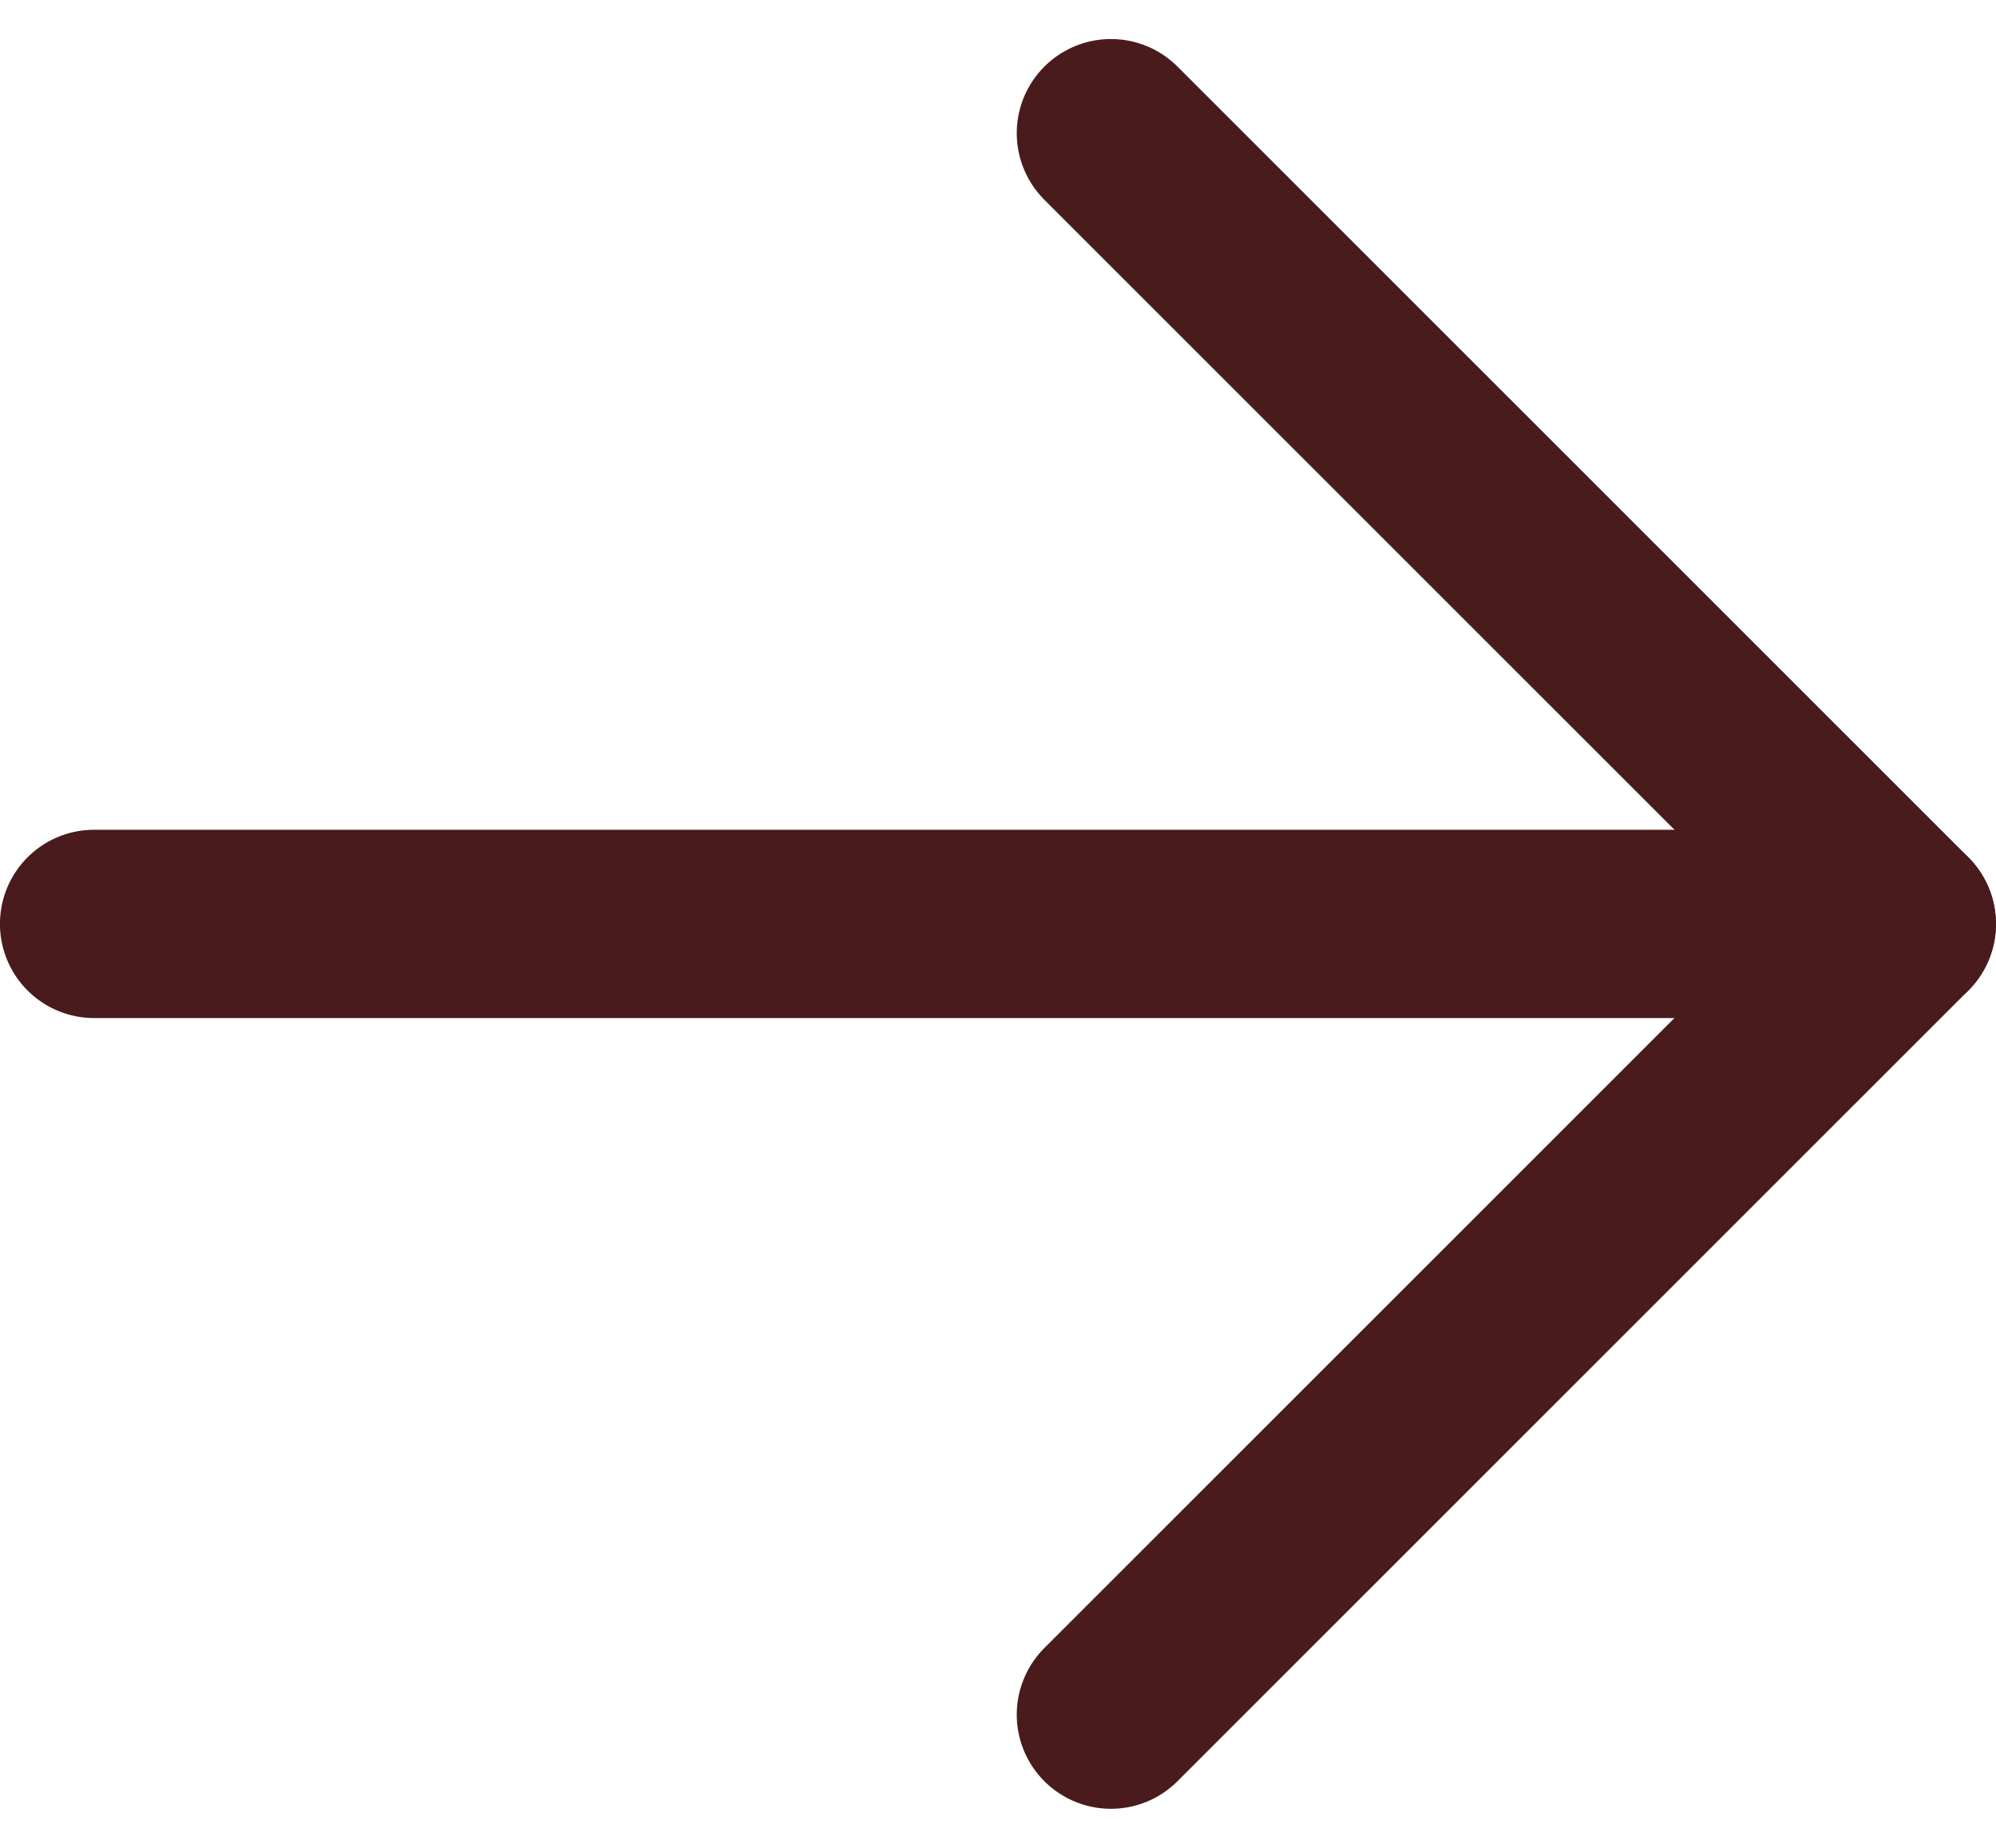 <svg xmlns="http://www.w3.org/2000/svg" width="17.667" height="16.357" viewBox="0 0 17.667 16.357">
  <g id="Group_86033" data-name="Group 86033" transform="translate(-3.167 -3.821)">
    <path id="Path_107740" data-name="Path 107740" d="M4,12H20" fill="none" stroke="#491b1d" stroke-linecap="round" stroke-linejoin="round" stroke-width="1.667"/>
    <path id="Path_107741" data-name="Path 107741" d="M13,5l7,7-7,7" fill="none" stroke="#491b1d" stroke-linecap="round" stroke-linejoin="round" stroke-width="1.667"/>
  </g>
</svg>
